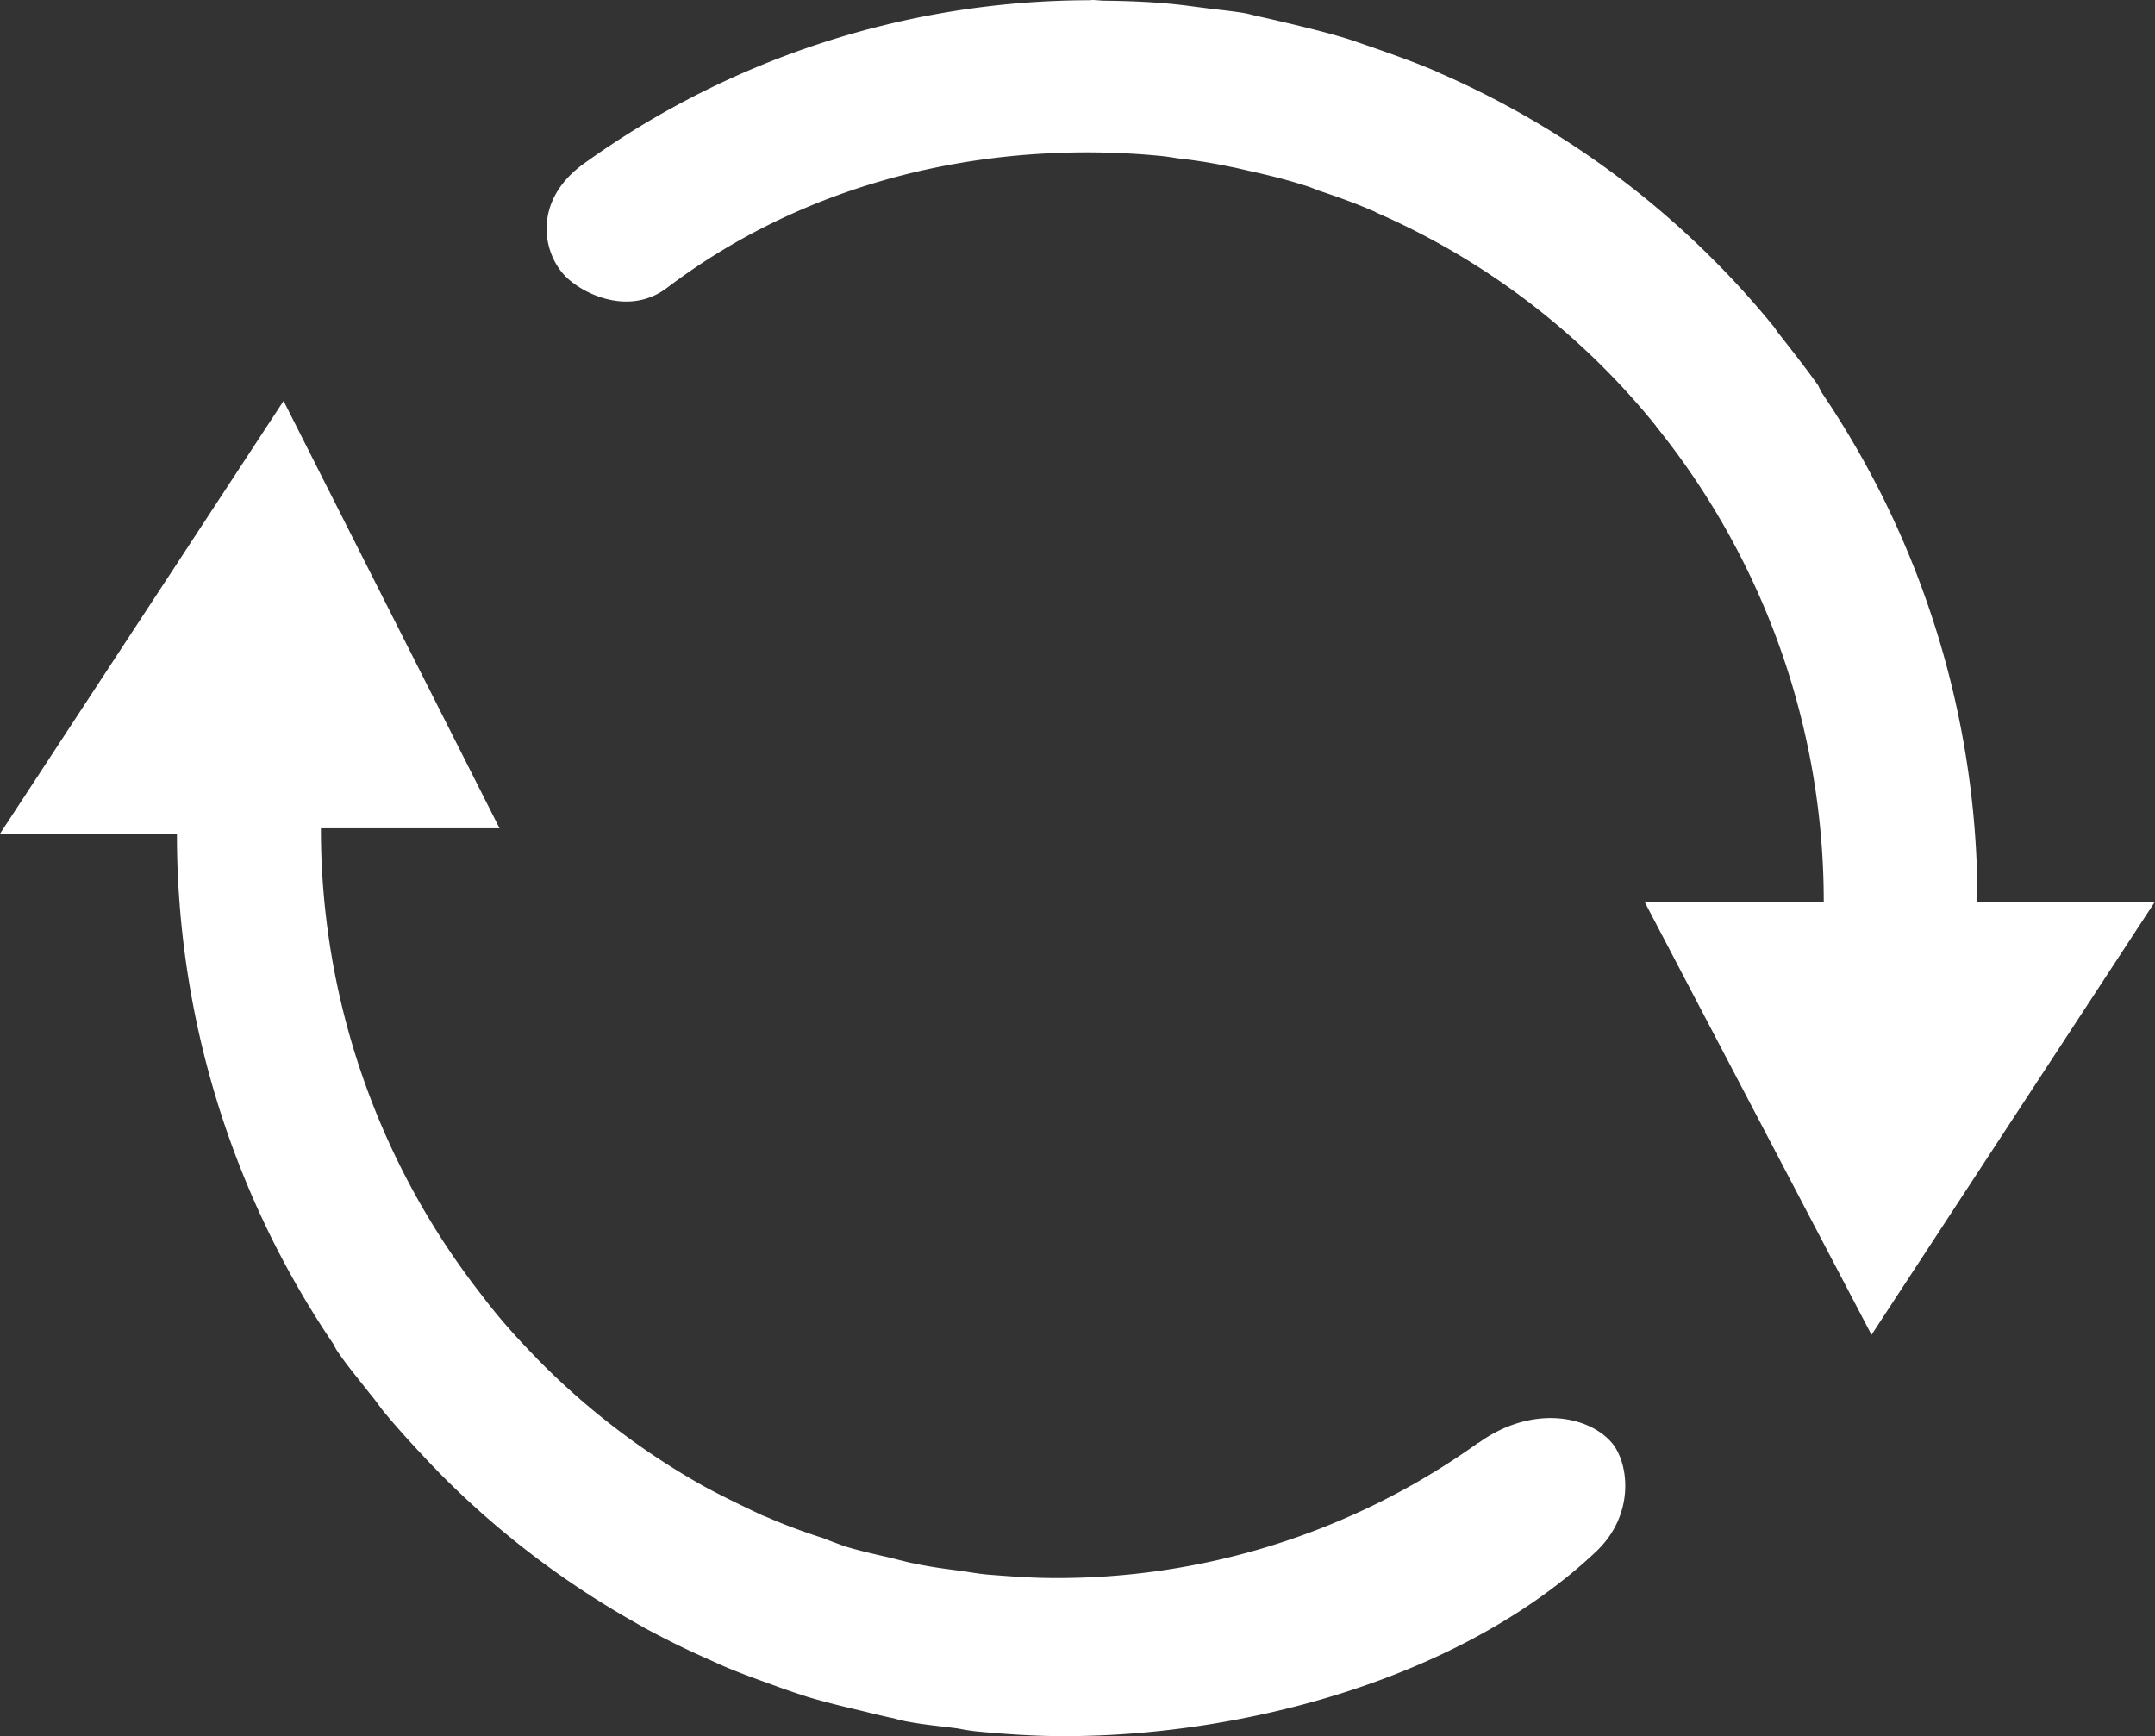 <?xml version="1.0" standalone="no"?><!DOCTYPE svg PUBLIC "-//W3C//DTD SVG 1.1//EN" "http://www.w3.org/Graphics/SVG/1.1/DTD/svg11.dtd"><svg t="1560876686415" class="icon" style="" viewBox="0 0 1271 1024" version="1.1" xmlns="http://www.w3.org/2000/svg" p-id="6231" xmlns:xlink="http://www.w3.org/1999/xlink" width="248.242" height="200"><rect x="0" y="0" width="1271" height="1024" fill="#333333" stroke="none"/><defs><style type="text/css"></style></defs><path d="M871.971 850.891a425.967 425.967 0 0 1-254.115 79.821c-11.94-0.157-23.736-1.085-35.519-2.014-4.813-0.457-9.455-1.228-14.282-1.999-9.312-1.228-18.466-2.314-27.464-4.285-5.584-0.928-11.168-2.614-16.453-3.856-8.84-1.999-17.681-4.013-26.221-6.627-4.042-1.542-7.912-2.856-12.111-4.613-10.083-3.242-19.994-6.784-29.477-10.783-2.171-0.928-4.285-1.857-6.355-2.614-11.168-5.241-22.351-10.626-33.048-16.338-0.457-0.314-0.928-0.457-1.428-0.771a435.593 435.593 0 0 1-98.815-75.493c-0.457-0.471-0.928-1.085-1.428-1.542-8.997-9.24-17.681-18.795-25.907-29.12-1.714-2.157-3.256-4.156-5.127-6.627a445.761 445.761 0 0 1-94.945-275.48h105.356l-127.379-252.087L0 491.749h104.357a536.065 536.065 0 0 0 92.574 301.444 22.565 22.565 0 0 0 1.985 3.656c5.97 8.869 12.854 16.895 19.166 25.05 2.556 2.956 4.684 6.041 7.241 9.426 9.369 11.54 19.737 22.651 29.992 33.491 1.143 1.128 1.985 1.971 2.856 2.956A522.611 522.611 0 0 0 375.609 957.561c1.128 0.714 2.128 1.128 3.399 1.971 12.354 6.755 25.136 13.096 37.904 18.723 3.271 1.428 6.398 2.956 9.512 4.285 11.083 4.784 22.437 8.726 33.805 12.854 5.398 1.971 10.654 3.656 16.181 5.484 9.997 2.956 20.166 5.484 30.534 7.884 6.812 1.685 13.482 3.37 20.437 4.784a60.397 60.397 0 0 0 8.369 1.971c9.797 1.828 19.452 2.671 29.106 3.942 3.556 0.714 7.141 1.271 10.511 1.685 17.467 1.685 34.79 2.856 52.257 2.856 106.056 0 234.363-33.933 313.727-108.841 23.722-22.522 19.109-53.371 8.826-64.711-14.039-15.71-47.13-21.751-78.164 0.6z m294.304-318.768A533.951 533.951 0 0 0 1074.415 231.535c-0.857-1.428-1.428-2.956-2.128-4.285-7.526-10.554-15.196-20.266-23.008-30.249a33.591 33.591 0 0 1-2.556-3.656 524.739 524.739 0 0 0-195.088-149.173c-2.271-0.843-4.113-1.971-6.398-2.856-12.068-5.07-24.422-9.44-36.918-13.796-4.285-1.428-8.812-3.099-13.211-4.513-10.94-3.37-21.723-6.041-32.848-8.726-6.113-1.428-12.354-2.956-18.452-4.285-2.985-0.571-5.827-1.428-8.955-2.114-8.226-1.428-16.324-2.114-24.707-3.242-5.827-0.714-11.425-1.542-17.038-2.114-13.91-1.428-27.678-1.971-41.417-2.114-2.556 0-4.97-0.414-7.526-0.414-0.428 0-0.857 0.143-1.285 0.143a511.8 511.8 0 0 0-298.174 96.116c-29.477 20.98-25.521 50.586-12.339 65.525 9.369 10.611 37.961 25.593 61.14 7.912 73.28-55.499 162.269-80.578 251.787-79.806 12.854 0.157 25.707 0.771 38.161 1.999 3.885 0.314 7.598 0.928 11.425 1.542a303.715 303.715 0 0 1 30.72 4.927c4.285 0.771 8.855 1.999 13.039 2.856 10.083 2.314 19.709 4.627 29.32 7.698a68.938 68.938 0 0 1 8.997 3.228c11.168 3.699 22.037 7.555 32.577 12.168 1.243 0.314 2.171 1.228 3.256 1.542a435.75 435.75 0 0 1 163.669 125.108 9.569 9.569 0 0 0 0.628 0.928 446.433 446.433 0 0 1 98.544 280.407H970.158l133.648 255 166.968-255.157z m0 0" p-id="6232" fill="#ffffff"></path></svg>